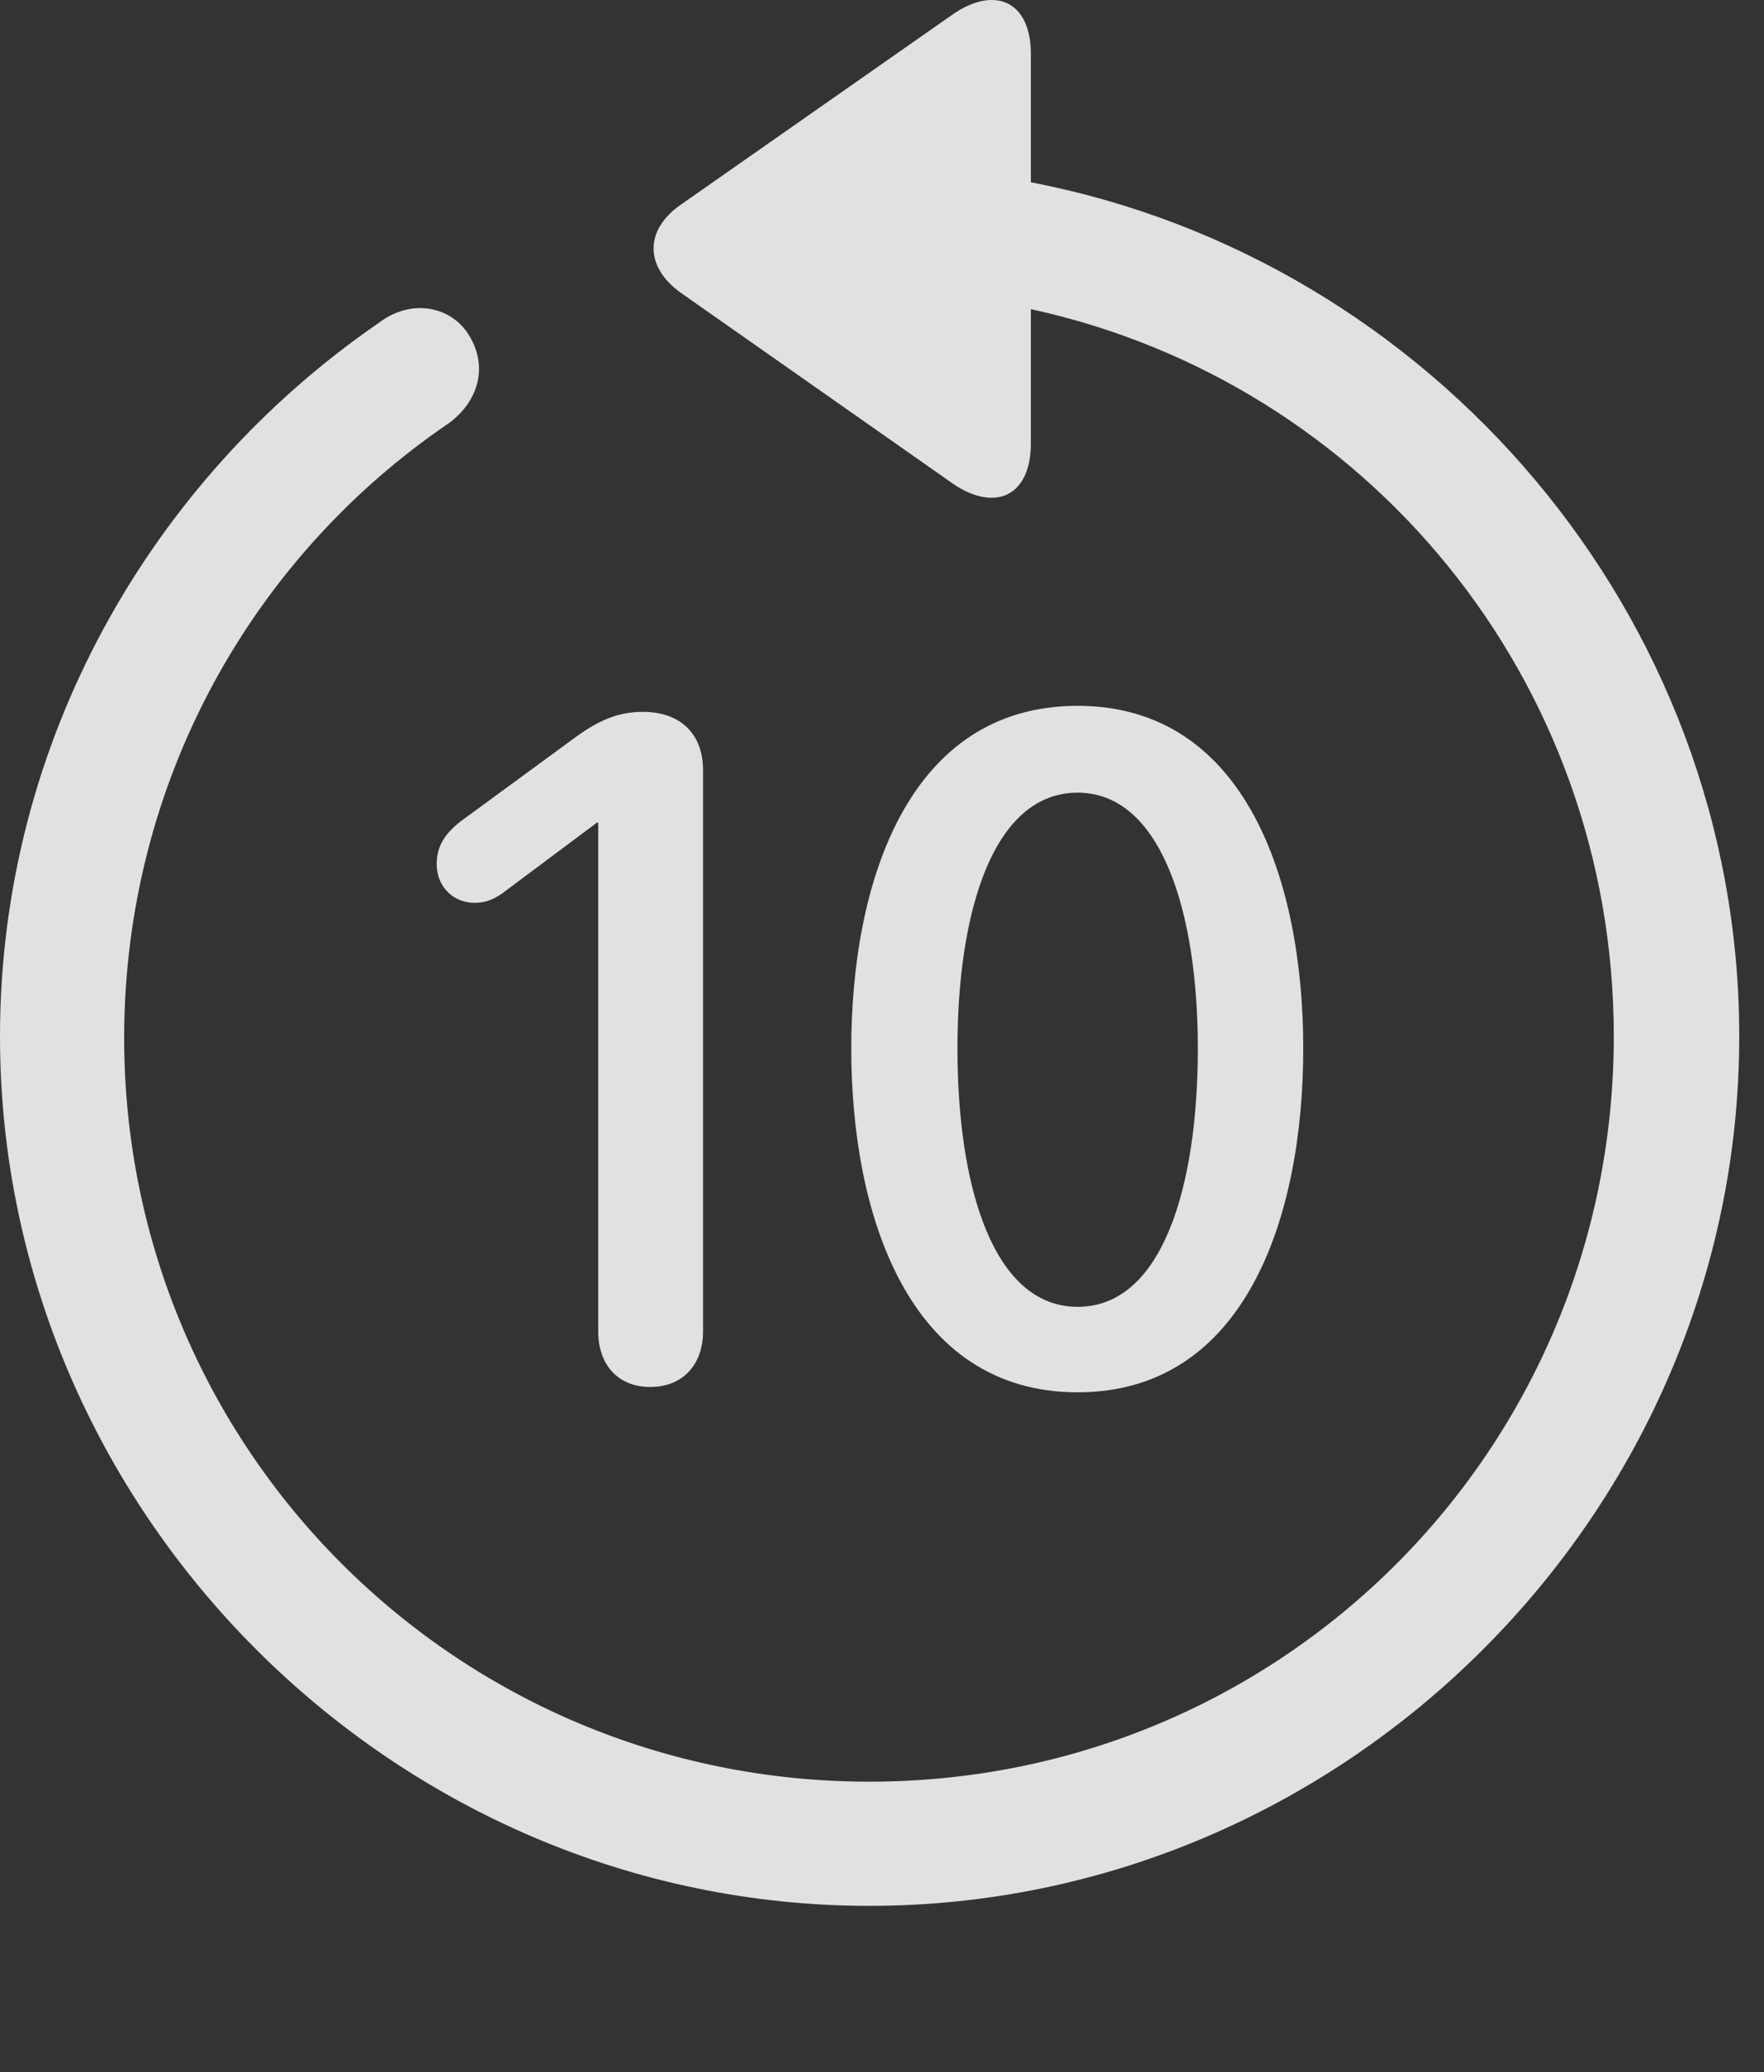 <?xml version="1.0" encoding="UTF-8"?>
<!--Generator: Apple Native CoreSVG 232.5-->
<!DOCTYPE svg
PUBLIC "-//W3C//DTD SVG 1.1//EN"
       "http://www.w3.org/Graphics/SVG/1.1/DTD/svg11.dtd">
<svg version="1.1" xmlns="http://www.w3.org/2000/svg" xmlns:xlink="http://www.w3.org/1999/xlink" width="25.801" height="30.302">
 <rect width="100%" height="100%" fill="#333333" stroke="none"/>
 <g>
  <rect height="30.302" opacity="0" width="25.801" x="0" y="0"/>
  <path d="M0 15.156C0 22.119 5.762 27.871 12.715 27.871C19.678 27.871 25.439 22.119 25.439 15.156C25.439 8.994 20.938 3.789 15.078 2.666L15.078 0.791C15.078-0 14.531-0.215 13.916 0.224L9.951 2.998C9.434 3.359 9.424 3.896 9.951 4.277L13.906 7.051C14.531 7.5 15.078 7.275 15.078 6.484L15.078 4.521C19.98 5.586 23.604 9.931 23.604 15.156C23.604 21.191 18.76 26.055 12.715 26.055C6.68 26.055 1.807 21.191 1.816 15.156C1.826 11.416 3.701 8.135 6.562 6.191C7.002 5.869 7.139 5.361 6.865 4.912C6.611 4.482 6.025 4.355 5.547 4.717C2.207 7.012 0 10.849 0 15.156Z" fill="#ffffff" fill-opacity="0.85"/>
  <path d="M9.512 20.283C9.99 20.283 10.283 19.951 10.283 19.473L10.283 11.26C10.283 10.723 9.941 10.41 9.404 10.41C8.965 10.41 8.662 10.595 8.311 10.859L6.738 12.011C6.523 12.178 6.387 12.363 6.387 12.636C6.387 12.959 6.621 13.203 6.943 13.203C7.1 13.203 7.217 13.154 7.344 13.066L8.73 12.031L8.75 12.031L8.75 19.473C8.75 19.951 9.033 20.283 9.512 20.283ZM15.762 20.361C18.223 20.361 19.062 17.783 19.062 15.332C19.062 12.881 18.213 10.322 15.762 10.322C13.281 10.322 12.451 12.91 12.451 15.332C12.451 17.802 13.31 20.361 15.762 20.361ZM15.762 19.111C14.531 19.111 14.004 17.363 14.004 15.332C14.004 13.32 14.531 11.592 15.762 11.592C16.982 11.592 17.52 13.33 17.52 15.332C17.52 17.353 17.002 19.111 15.762 19.111Z" fill="#ffffff" fill-opacity="0.85"/>
 </g>
</svg>
